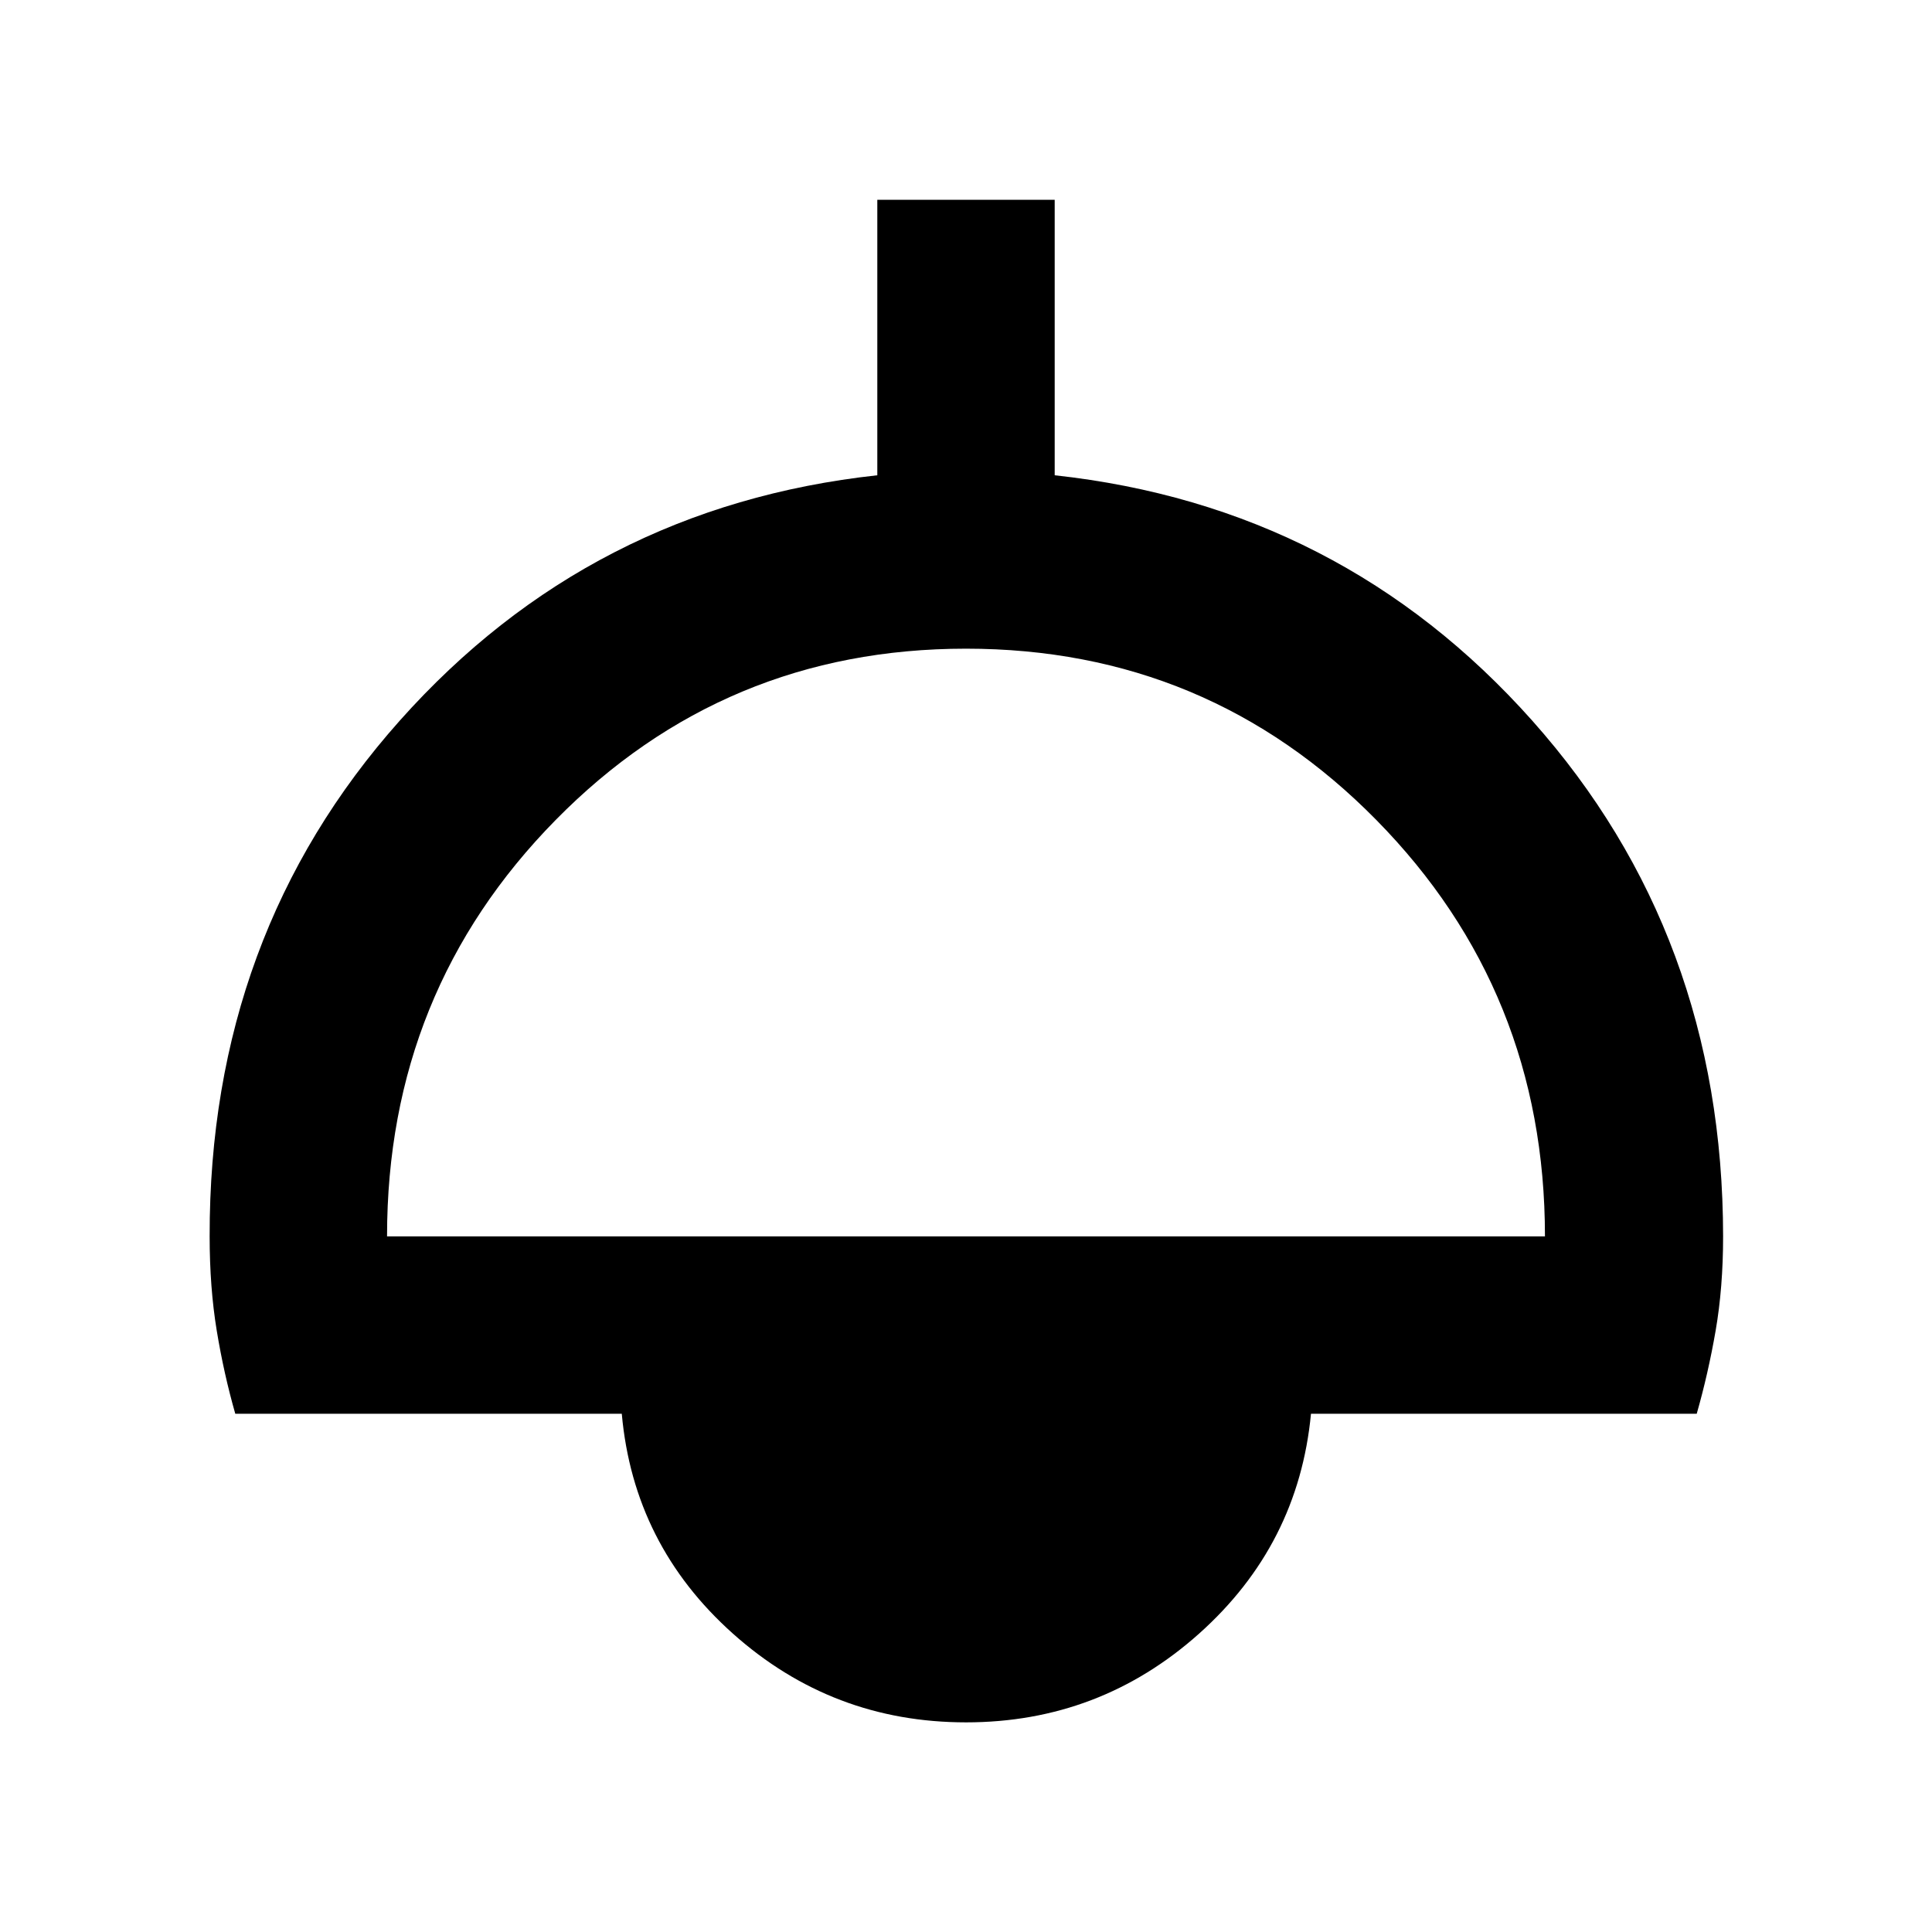 <svg xmlns="http://www.w3.org/2000/svg" height="40" viewBox="0 -960 960 960" width="40"><path d="M480-104.17q-66.45 0-115.83-44.1-49.37-44.11-55.21-109.24H116.91q-5.68-19.85-9.21-41.29-3.53-21.45-3.53-46.85-.27-149.89 94.47-256.27t237.29-121.92v-136.89h88.14v136.89q142.55 15.54 237.29 121.92 94.74 106.38 94.84 256.27 0 25.4-3.71 46.85-3.72 21.44-9.4 41.29H651.42q-6.22 65.13-55.59 109.24-49.38 44.1-115.83 44.1ZM192.32-345.65h575.36q0-121.77-83.78-206.9-83.78-85.13-203.9-85.13t-203.9 85.13q-83.78 85.13-83.78 206.9Z"/></svg>